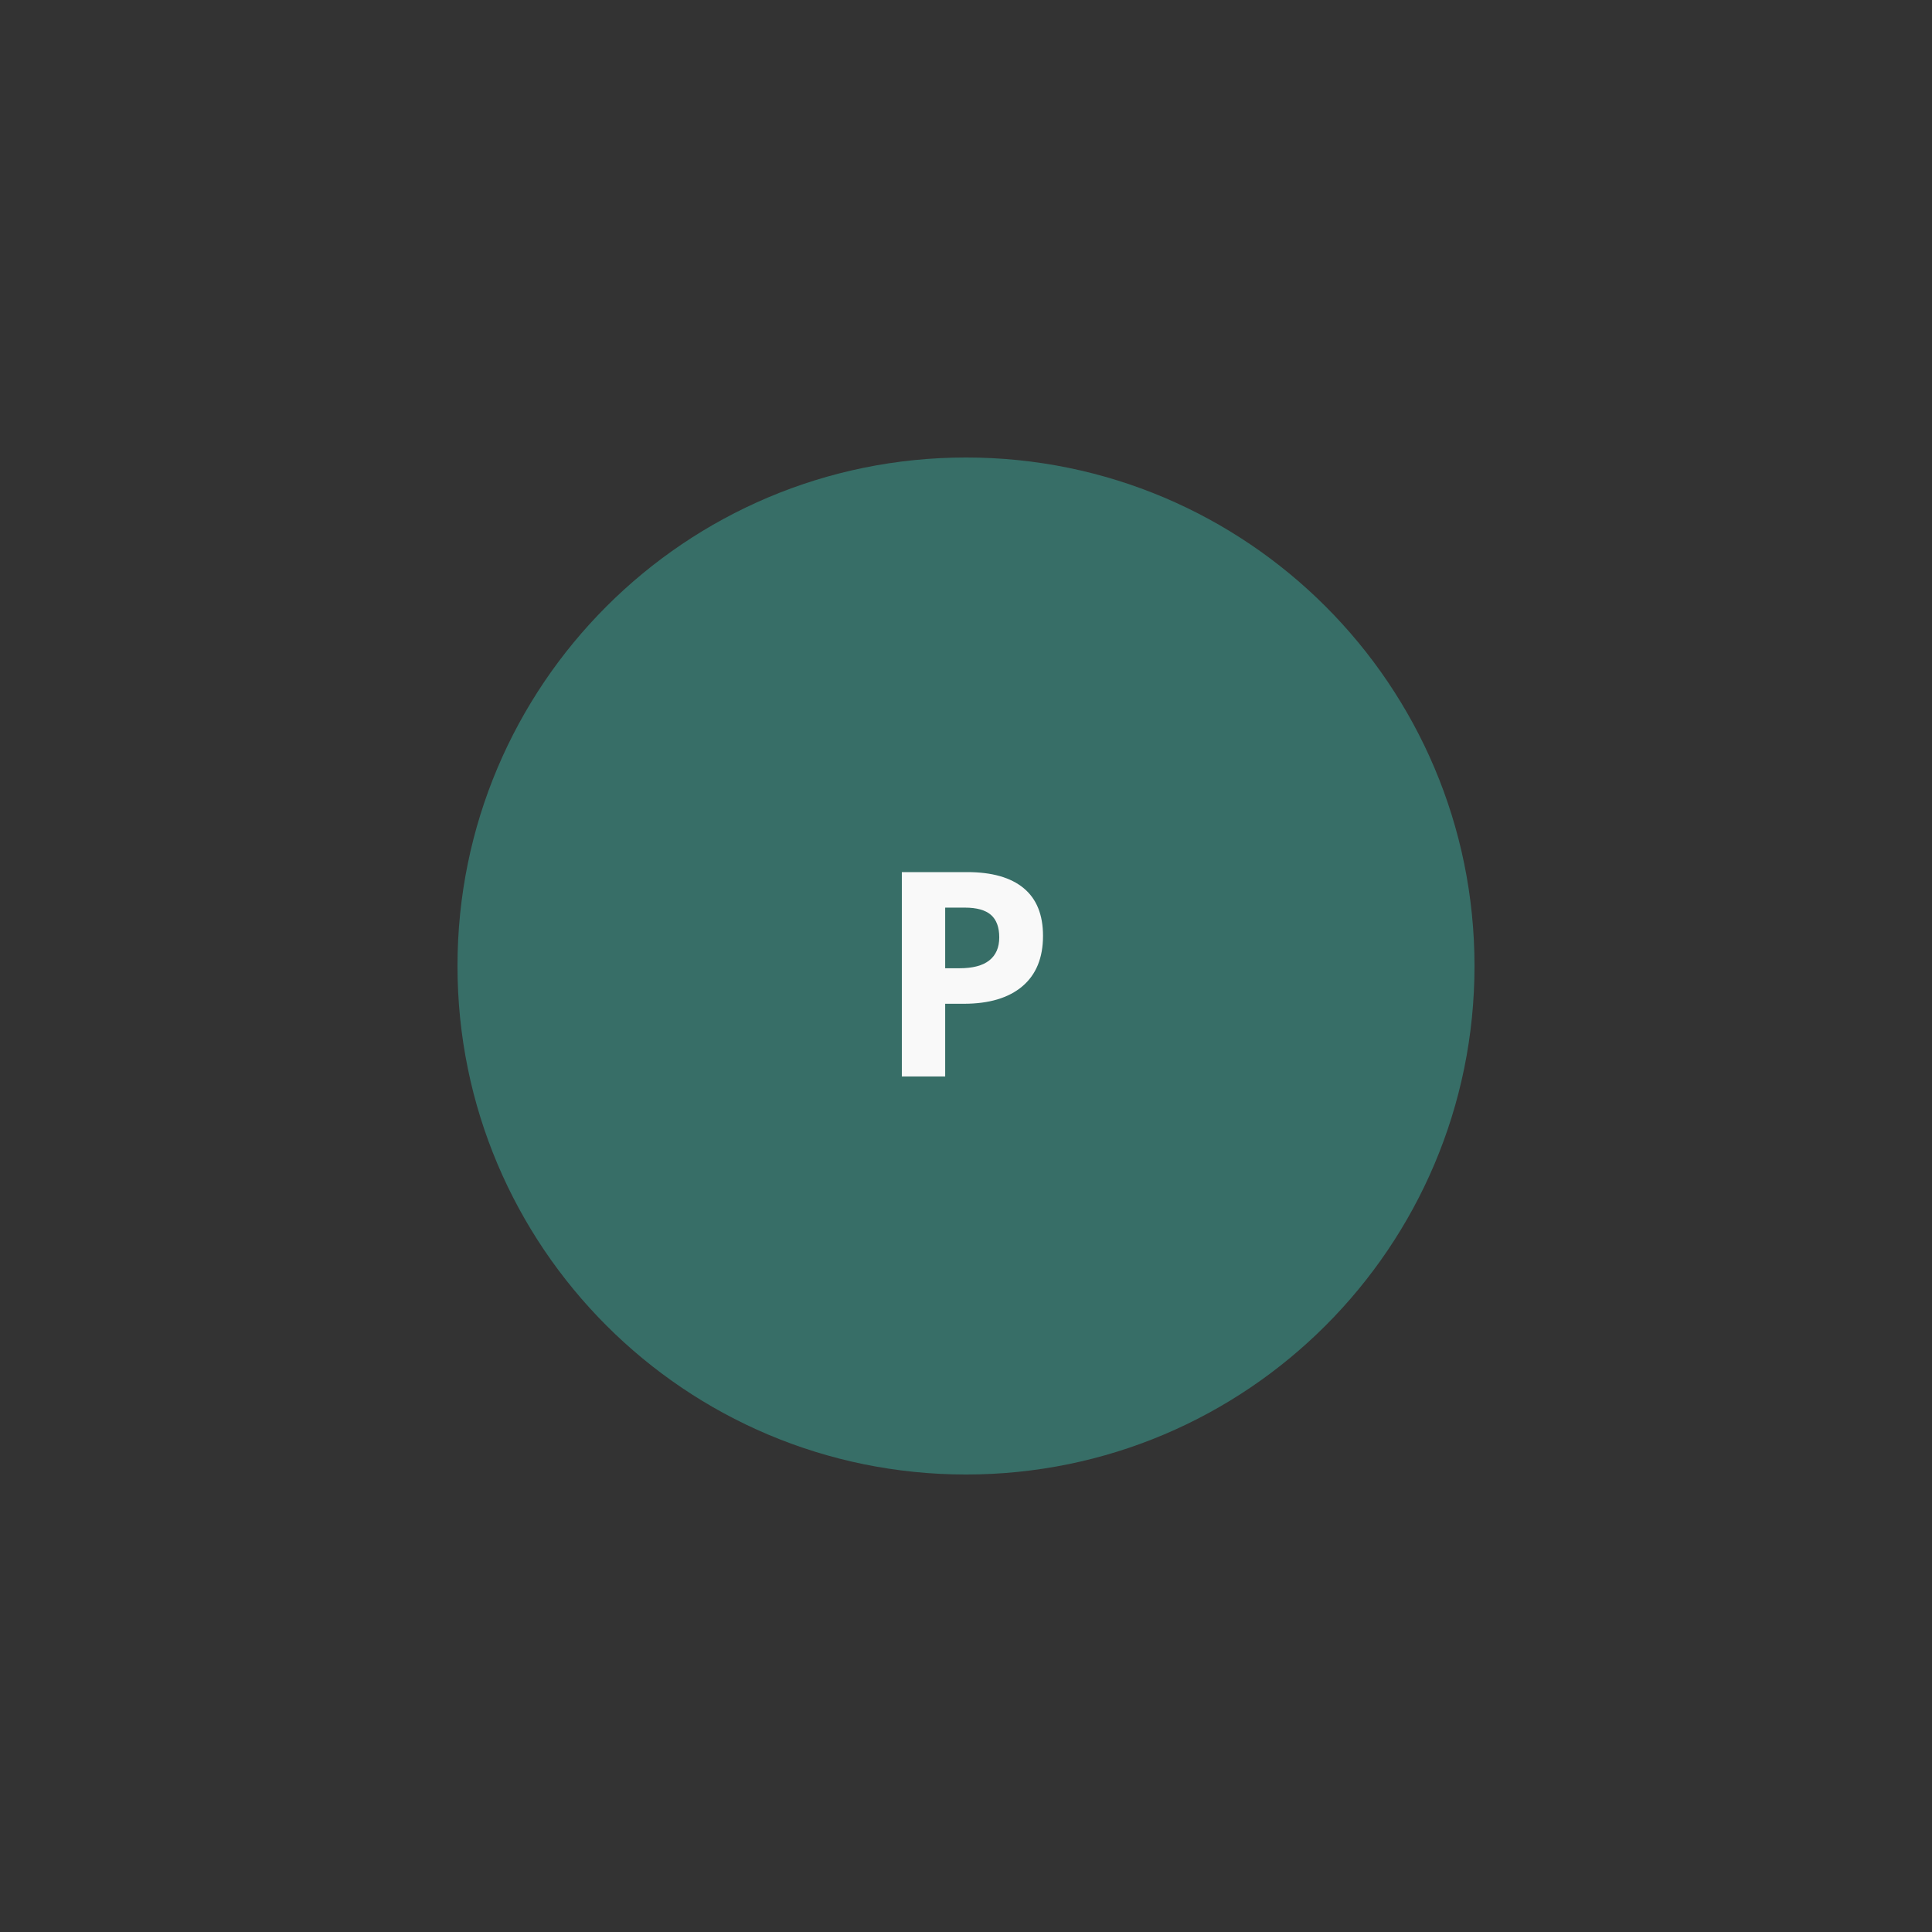 <svg xmlns="http://www.w3.org/2000/svg" xmlns:xlink="http://www.w3.org/1999/xlink" width="1080" zoomAndPan="magnify" viewBox="0 0 810 810" height="1080" preserveAspectRatio="xMidYMid meet" version="1.0"><rect x="0" y="0" width="810" height="810" fill="#333333" stroke="none"/><defs><g/><clipPath id="85791c53d5"><path d="M 191.805 191.805 L 618.195 191.805 L 618.195 618.195 L 191.805 618.195 Z M 191.805 191.805 " clip-rule="nonzero"/></clipPath><clipPath id="af31752a1e"><path d="M 405 191.805 C 287.258 191.805 191.805 287.258 191.805 405 C 191.805 522.742 287.258 618.195 405 618.195 C 522.742 618.195 618.195 522.742 618.195 405 C 618.195 287.258 522.742 191.805 405 191.805 Z M 405 191.805 " clip-rule="nonzero"/></clipPath></defs><g clip-path="url(#85791c53d5)"><g clip-path="url(#af31752a1e)"><path fill="#376e67" d="M 191.805 191.805 L 618.195 191.805 L 618.195 618.195 L 191.805 618.195 Z M 191.805 191.805 " fill-opacity="1" fill-rule="nonzero"/></g></g><g fill="#f9f9f9" fill-opacity="1"><g transform="translate(367.318, 451.306)"><g><path d="M 28.953 -45.359 L 34.922 -45.359 C 40.504 -45.359 44.68 -46.457 47.453 -48.656 C 50.234 -50.863 51.625 -54.078 51.625 -58.297 C 51.625 -62.555 50.461 -65.703 48.141 -67.734 C 45.816 -69.766 42.172 -70.781 37.203 -70.781 L 28.953 -70.781 Z M 69.969 -58.953 C 69.969 -49.734 67.082 -42.68 61.312 -37.797 C 55.551 -32.91 47.359 -30.469 36.734 -30.469 L 28.953 -30.469 L 28.953 0 L 10.781 0 L 10.781 -85.672 L 38.141 -85.672 C 48.535 -85.672 56.438 -83.43 61.844 -78.953 C 67.258 -74.484 69.969 -67.816 69.969 -58.953 Z M 69.969 -58.953 "/></g></g></g></svg>
